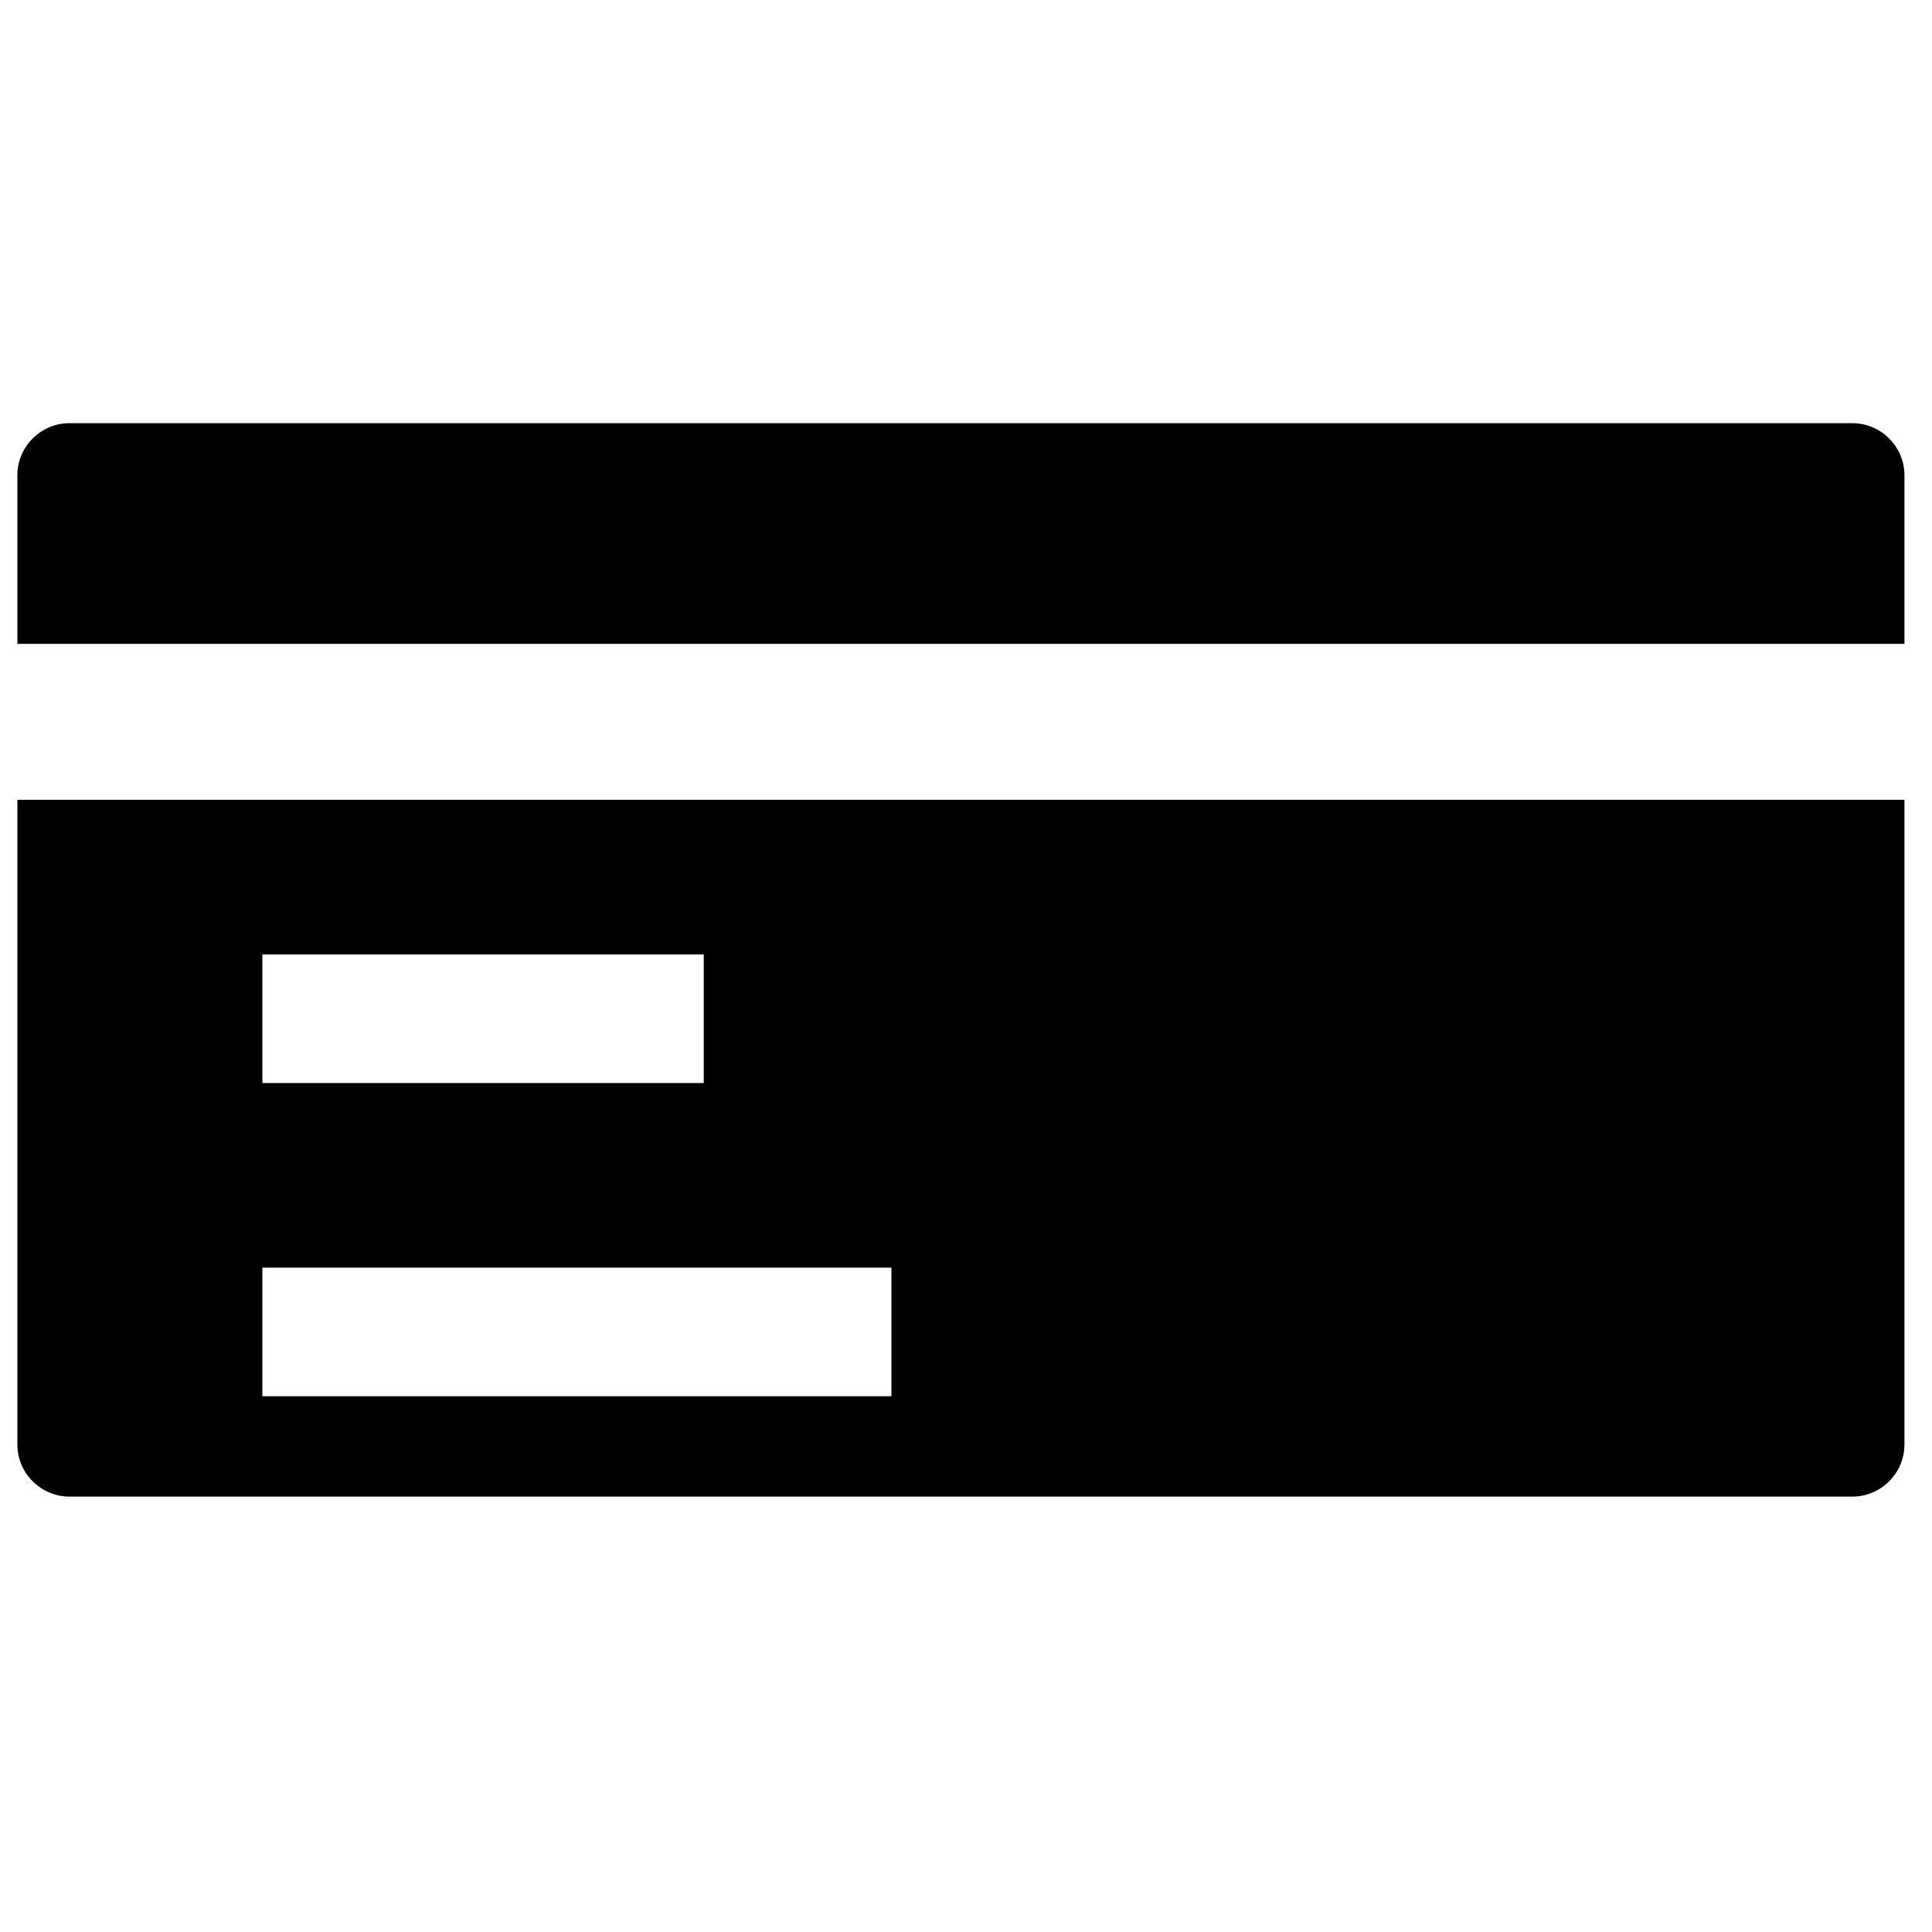 <?xml version="1.0" encoding="UTF-8" standalone="no"?>
<!-- Generator: Adobe Illustrator 16.0.4, SVG Export Plug-In . SVG Version: 6.00 Build 0)  -->

<svg
   xmlns:dc="http://purl.org/dc/elements/1.1/"
   xmlns:cc="http://creativecommons.org/ns#"
   xmlns:rdf="http://www.w3.org/1999/02/22-rdf-syntax-ns#"
   xmlns:svg="http://www.w3.org/2000/svg"
   xmlns="http://www.w3.org/2000/svg"
   xmlns:sodipodi="http://sodipodi.sourceforge.net/DTD/sodipodi-0.dtd"
   xmlns:inkscape="http://www.inkscape.org/namespaces/inkscape"
   version="1.1"
   id="Calque_1"
   x="0px"
   y="0px"
   width="27.129px"
   height="27.129px"
   viewBox="8.269 4.582 27.129 27.129"
   enable-background="new 8.269 4.582 27.129 27.129"
   xml:space="preserve"
   inkscape:version="0.91 r13725"
   sodipodi:docname="investor.svg"><defs
     id="defs3327" /><sodipodi:namedview
     pagecolor="#ffffff"
     bordercolor="#666666"
     borderopacity="1"
     objecttolerance="10"
     gridtolerance="10"
     guidetolerance="10"
     inkscape:pageopacity="0"
     inkscape:pageshadow="2"
     inkscape:window-width="1871"
     inkscape:window-height="1056"
     id="namedview3325"
     showgrid="false"
     inkscape:zoom="34.796714"
     inkscape:cx="7.7230945"
     inkscape:cy="14.174031"
     inkscape:window-x="49"
     inkscape:window-y="24"
     inkscape:window-maximized="1"
     inkscape:current-layer="Calque_1"
     showguides="false" /><g
     id="g3650"
     transform="matrix(0.061,0,0,0.061,8.464,2.039)"><path
       id="path3632"
       d="m 435.2,151.1 c 0,-6.6 -5.4,-12 -12,-12 l -410.4,0 c -6.6,0 -12,5.4 -12,12 l 0,38.8 434.4,0 0,-38.8 z"
       inkscape:connector-curvature="0" /><path
       id="path3634"
       d="m 0.8,225.8 0,148.4 c 0,6.6 5.4,12 12,12 l 410.4,0 c 6.6,0 12,-5.4 12,-12 l 0,-148.4 -434.4,0 z m 56.4,35.6 101.6,0 0,29.6 -101.6,0 0,-29.6 z m 144.8,101.7 -144.8,0 0,-29.6 144.8,0 0,29.6 z"
       inkscape:connector-curvature="0" /></g></svg>